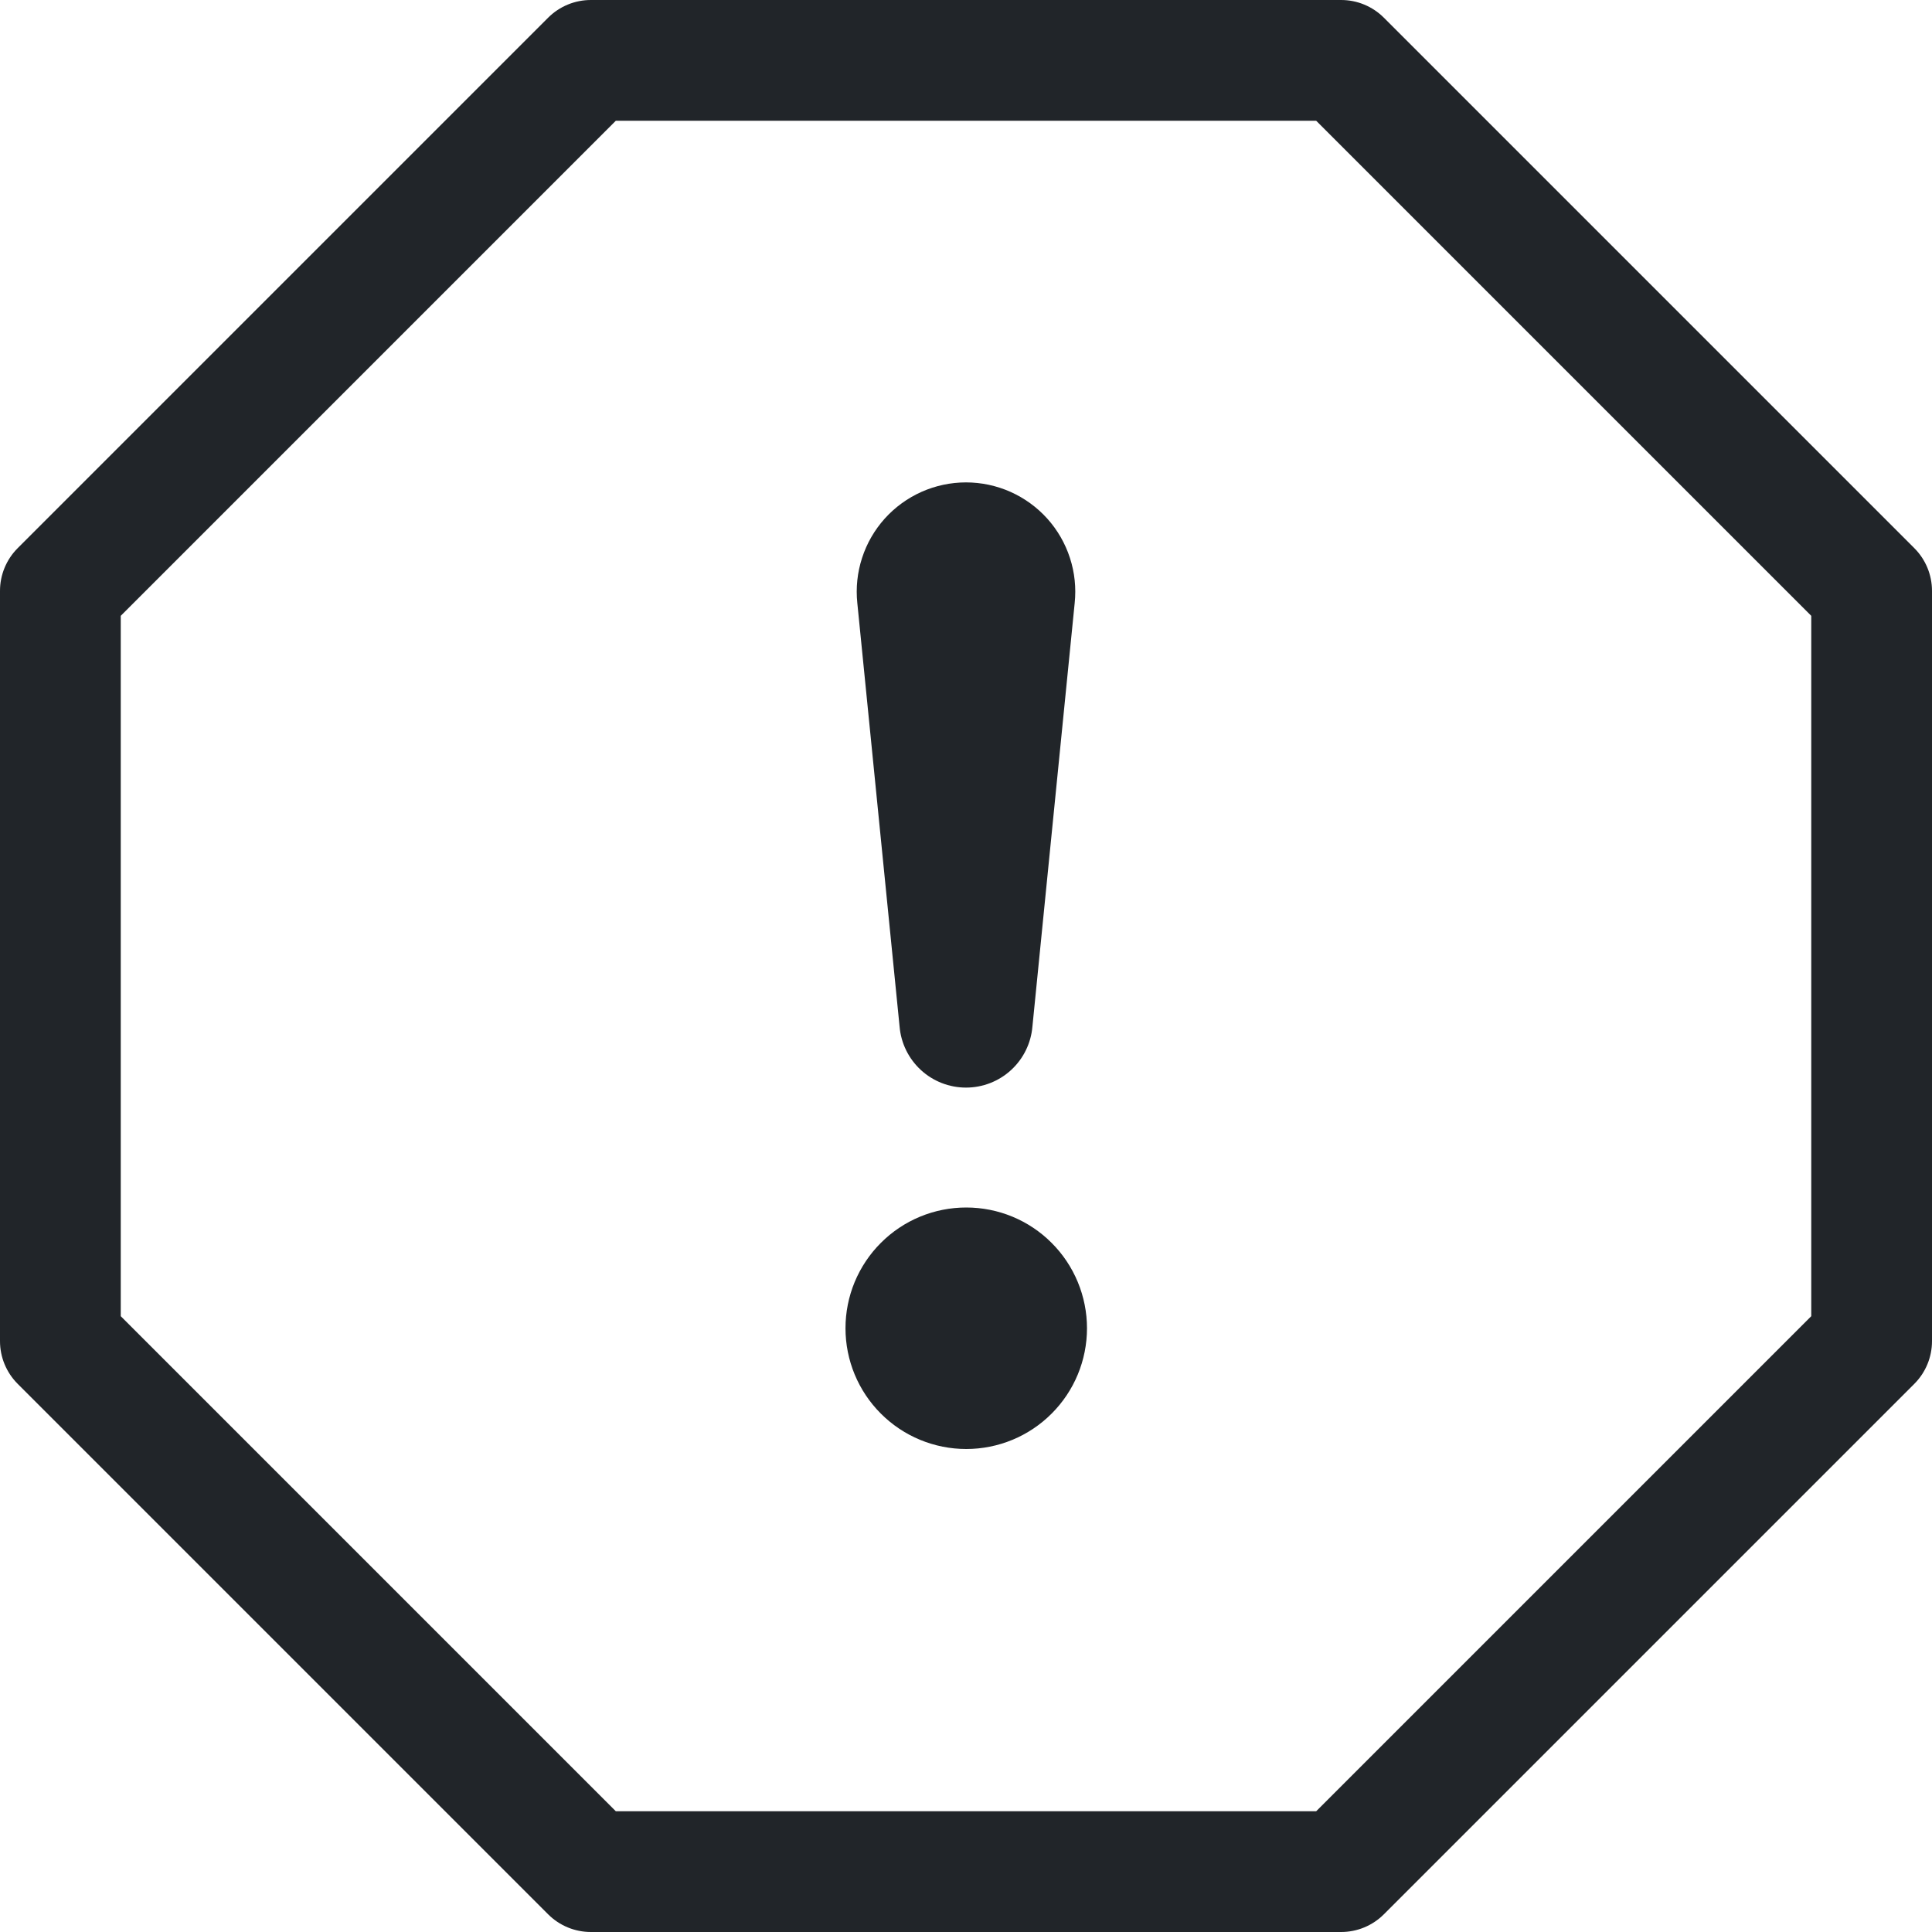 <svg width="64" height="64" viewBox="0 0 64 64" fill="none" xmlns="http://www.w3.org/2000/svg">
<g clip-path="url(#clip0_348_6695)">
<path d="M18.16 0.584C18.535 0.21 19.043 0 19.572 0H44.428C44.957 0 45.465 0.21 45.84 0.584L63.416 18.16C63.79 18.535 64 19.043 64 19.572V44.428C64 44.957 63.79 45.465 63.416 45.84L45.84 63.416C45.465 63.79 44.957 64 44.428 64H19.572C19.043 64 18.535 63.79 18.16 63.416L0.584 45.84C0.21 45.465 0 44.957 0 44.428V19.572C0 19.043 0.21 18.535 0.584 18.16L18.16 0.584ZM20.4 4L4 20.4V43.6L20.4 60H43.6L60 43.6V20.4L43.6 4H20.4Z" fill="#212529"/>
<path d="M28.008 44C28.008 43.475 28.111 42.955 28.312 42.469C28.514 41.984 28.808 41.543 29.18 41.172C29.551 40.8 29.992 40.505 30.477 40.304C30.963 40.103 31.483 40 32.008 40C32.533 40 33.053 40.103 33.539 40.304C34.024 40.505 34.465 40.8 34.836 41.172C35.208 41.543 35.502 41.984 35.703 42.469C35.904 42.955 36.008 43.475 36.008 44C36.008 45.061 35.587 46.078 34.836 46.828C34.086 47.579 33.069 48 32.008 48C30.947 48 29.93 47.579 29.18 46.828C28.429 46.078 28.008 45.061 28.008 44ZM28.4 19.98C28.347 19.475 28.4 18.965 28.557 18.483C28.713 18 28.97 17.555 29.309 17.178C29.649 16.801 30.064 16.5 30.527 16.293C30.991 16.087 31.493 15.98 32 15.98C32.507 15.98 33.009 16.087 33.473 16.293C33.936 16.5 34.351 16.801 34.691 17.178C35.03 17.555 35.287 18 35.443 18.483C35.6 18.965 35.653 19.475 35.6 19.98L34.2 34.008C34.153 34.559 33.901 35.072 33.493 35.447C33.086 35.821 32.553 36.028 32 36.028C31.447 36.028 30.914 35.821 30.507 35.447C30.099 35.072 29.847 34.559 29.8 34.008L28.4 19.98Z" fill="#212529"/>
</g>
<defs>
<clipPath id="clip0_348_6695">
<rect width="64" height="64" fill="white"/>
</clipPath>
</defs>
</svg>
